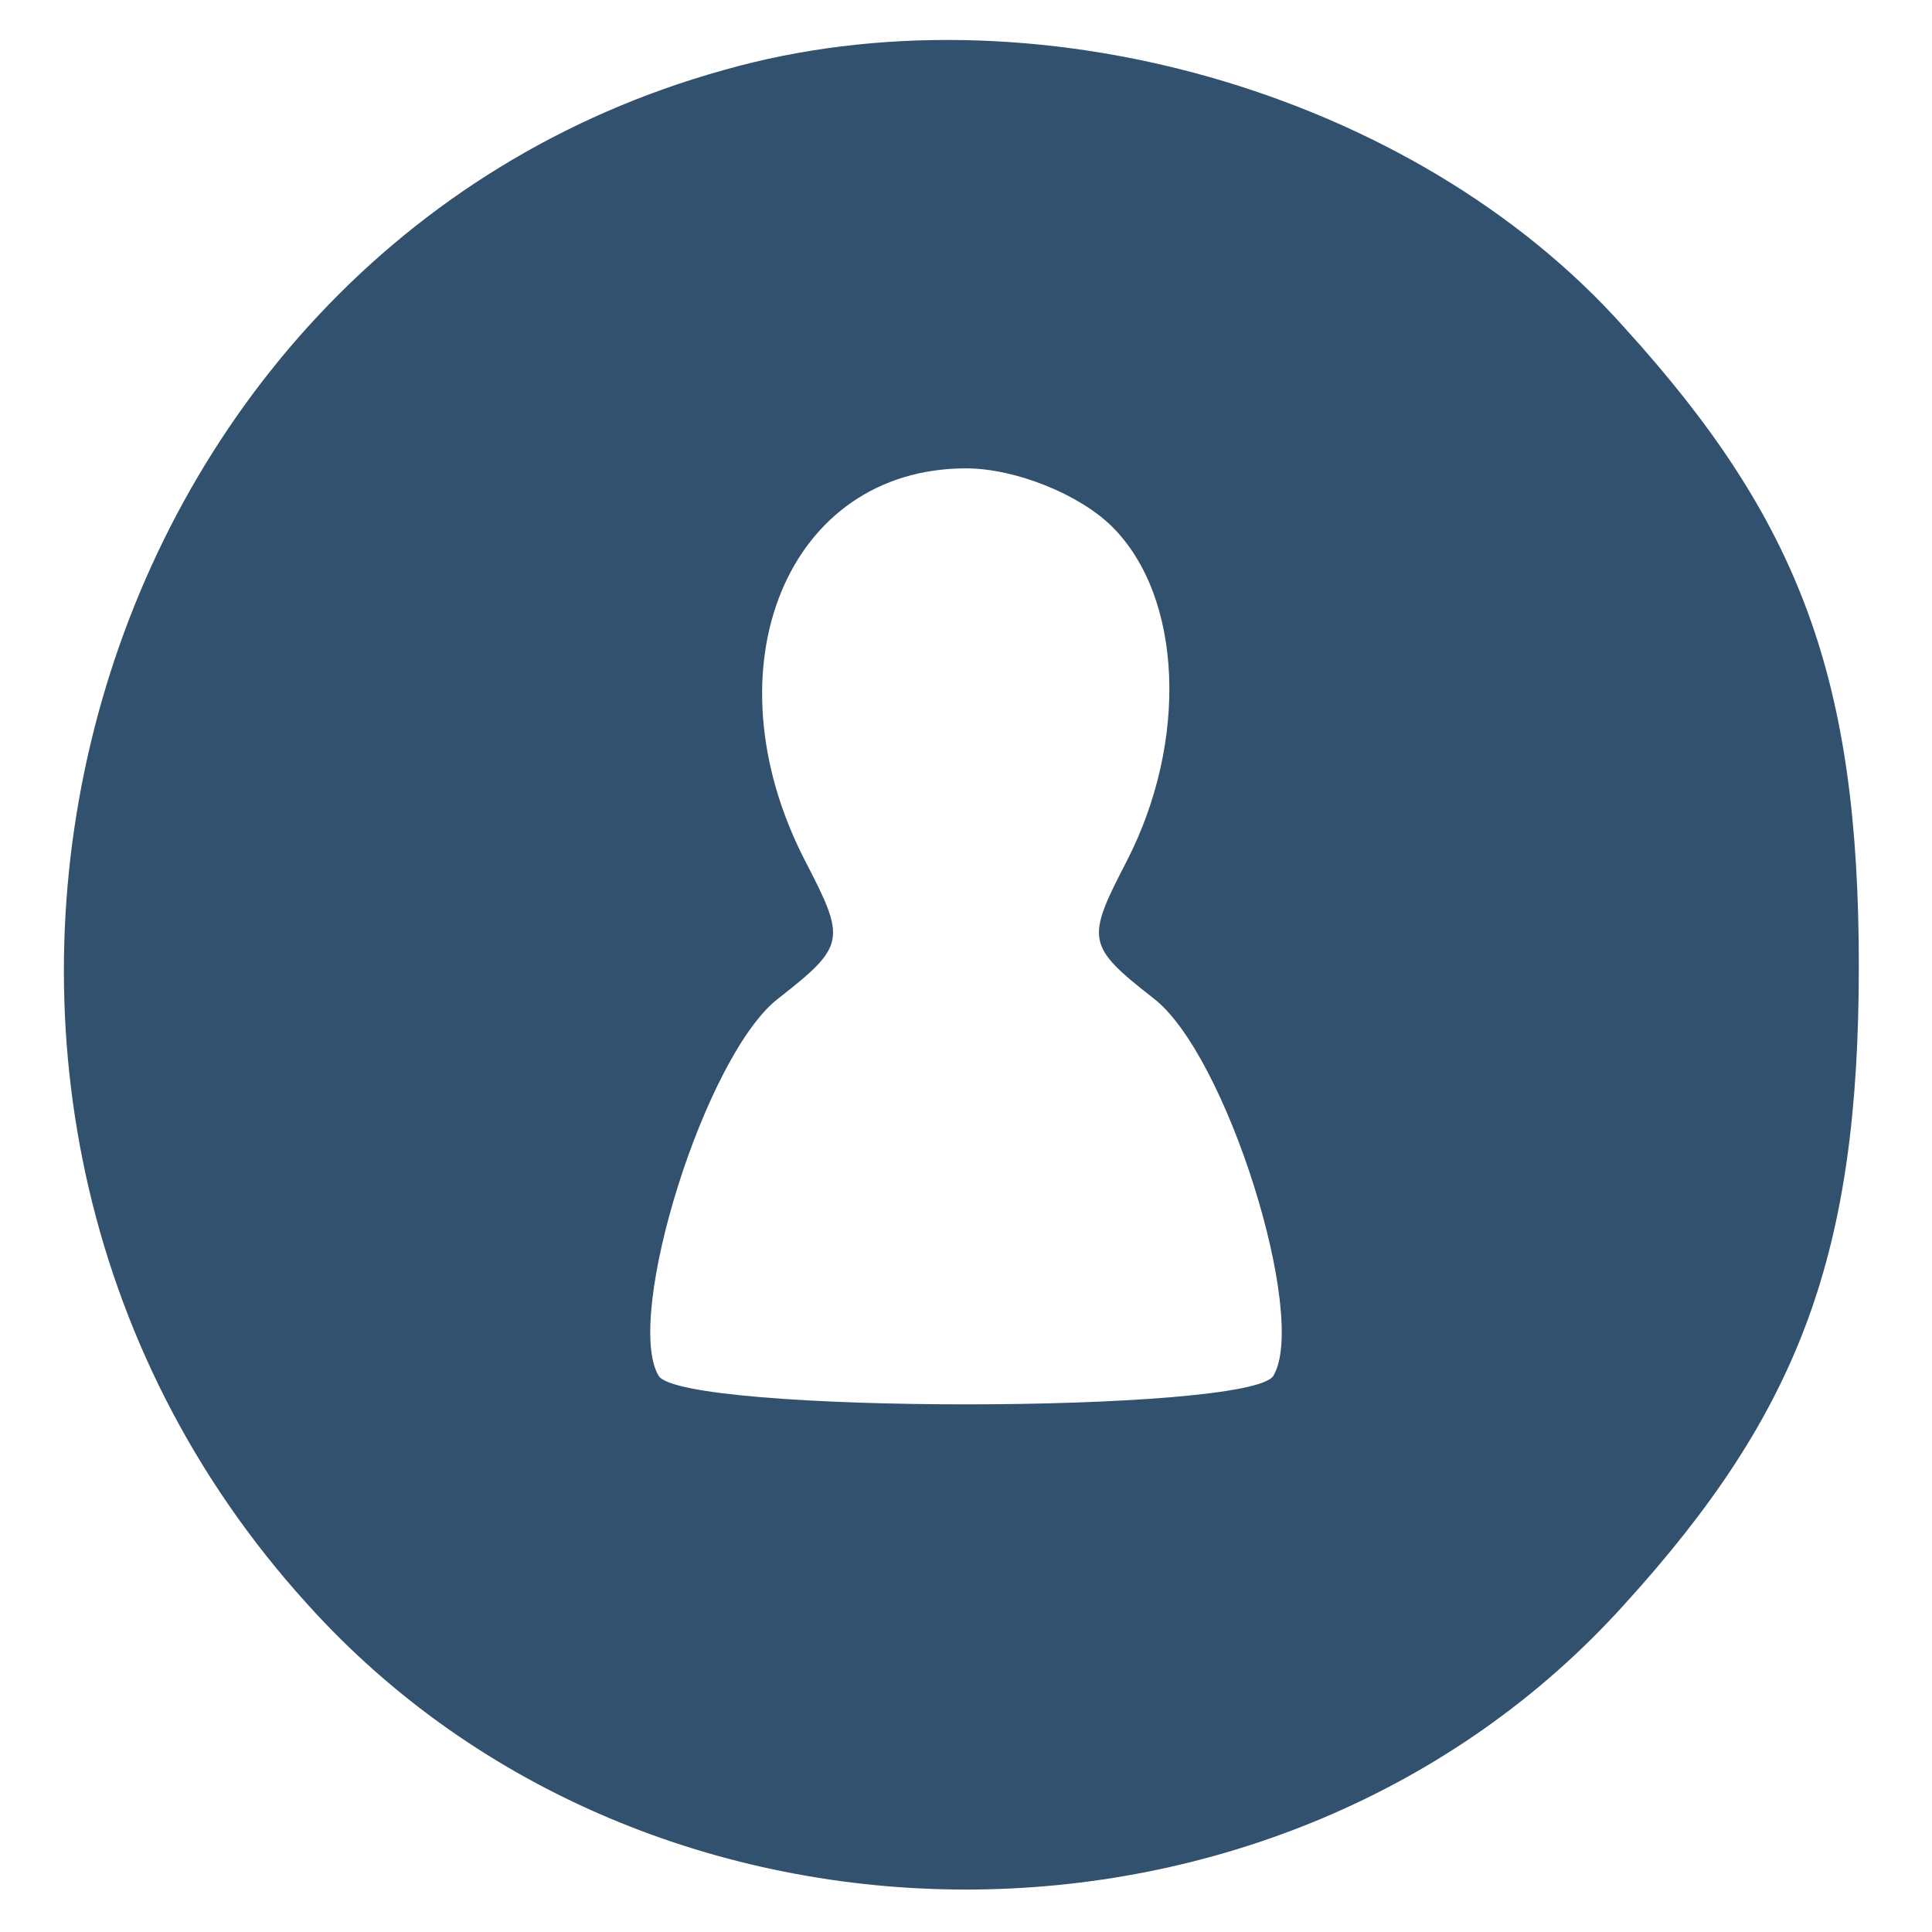 <?xml version="1.0" standalone="no"?>
<!DOCTYPE svg PUBLIC "-//W3C//DTD SVG 20010904//EN"
 "http://www.w3.org/TR/2001/REC-SVG-20010904/DTD/svg10.dtd">
<svg version="1.0" xmlns="http://www.w3.org/2000/svg"
 width="66pt" height="66pt" viewBox="0 0 66 66"
 preserveAspectRatio="xMidYMid meet">

<g transform="translate(0,66) scale(0.1,-0.1)"
fill="#31516E" stroke="none">
<path d="M247 636 c-222 -62 -300 -350 -142 -524 117 -130 333 -130 450 0 60
66 80 120 80 218 0 98 -20 152 -80 218 -72 81 -203 118 -308 88z m133 -156
c24 -24 26 -73 5 -114 -14 -27 -14 -29 9 -47 25 -19 53 -109 41 -129 -8 -13
-202 -13 -210 0 -12 20 16 110 41 129 23 18 23 20 9 47 -34 66 -6 134 55 134
17 0 39 -9 50 -20z"/>
</g>
</svg>
